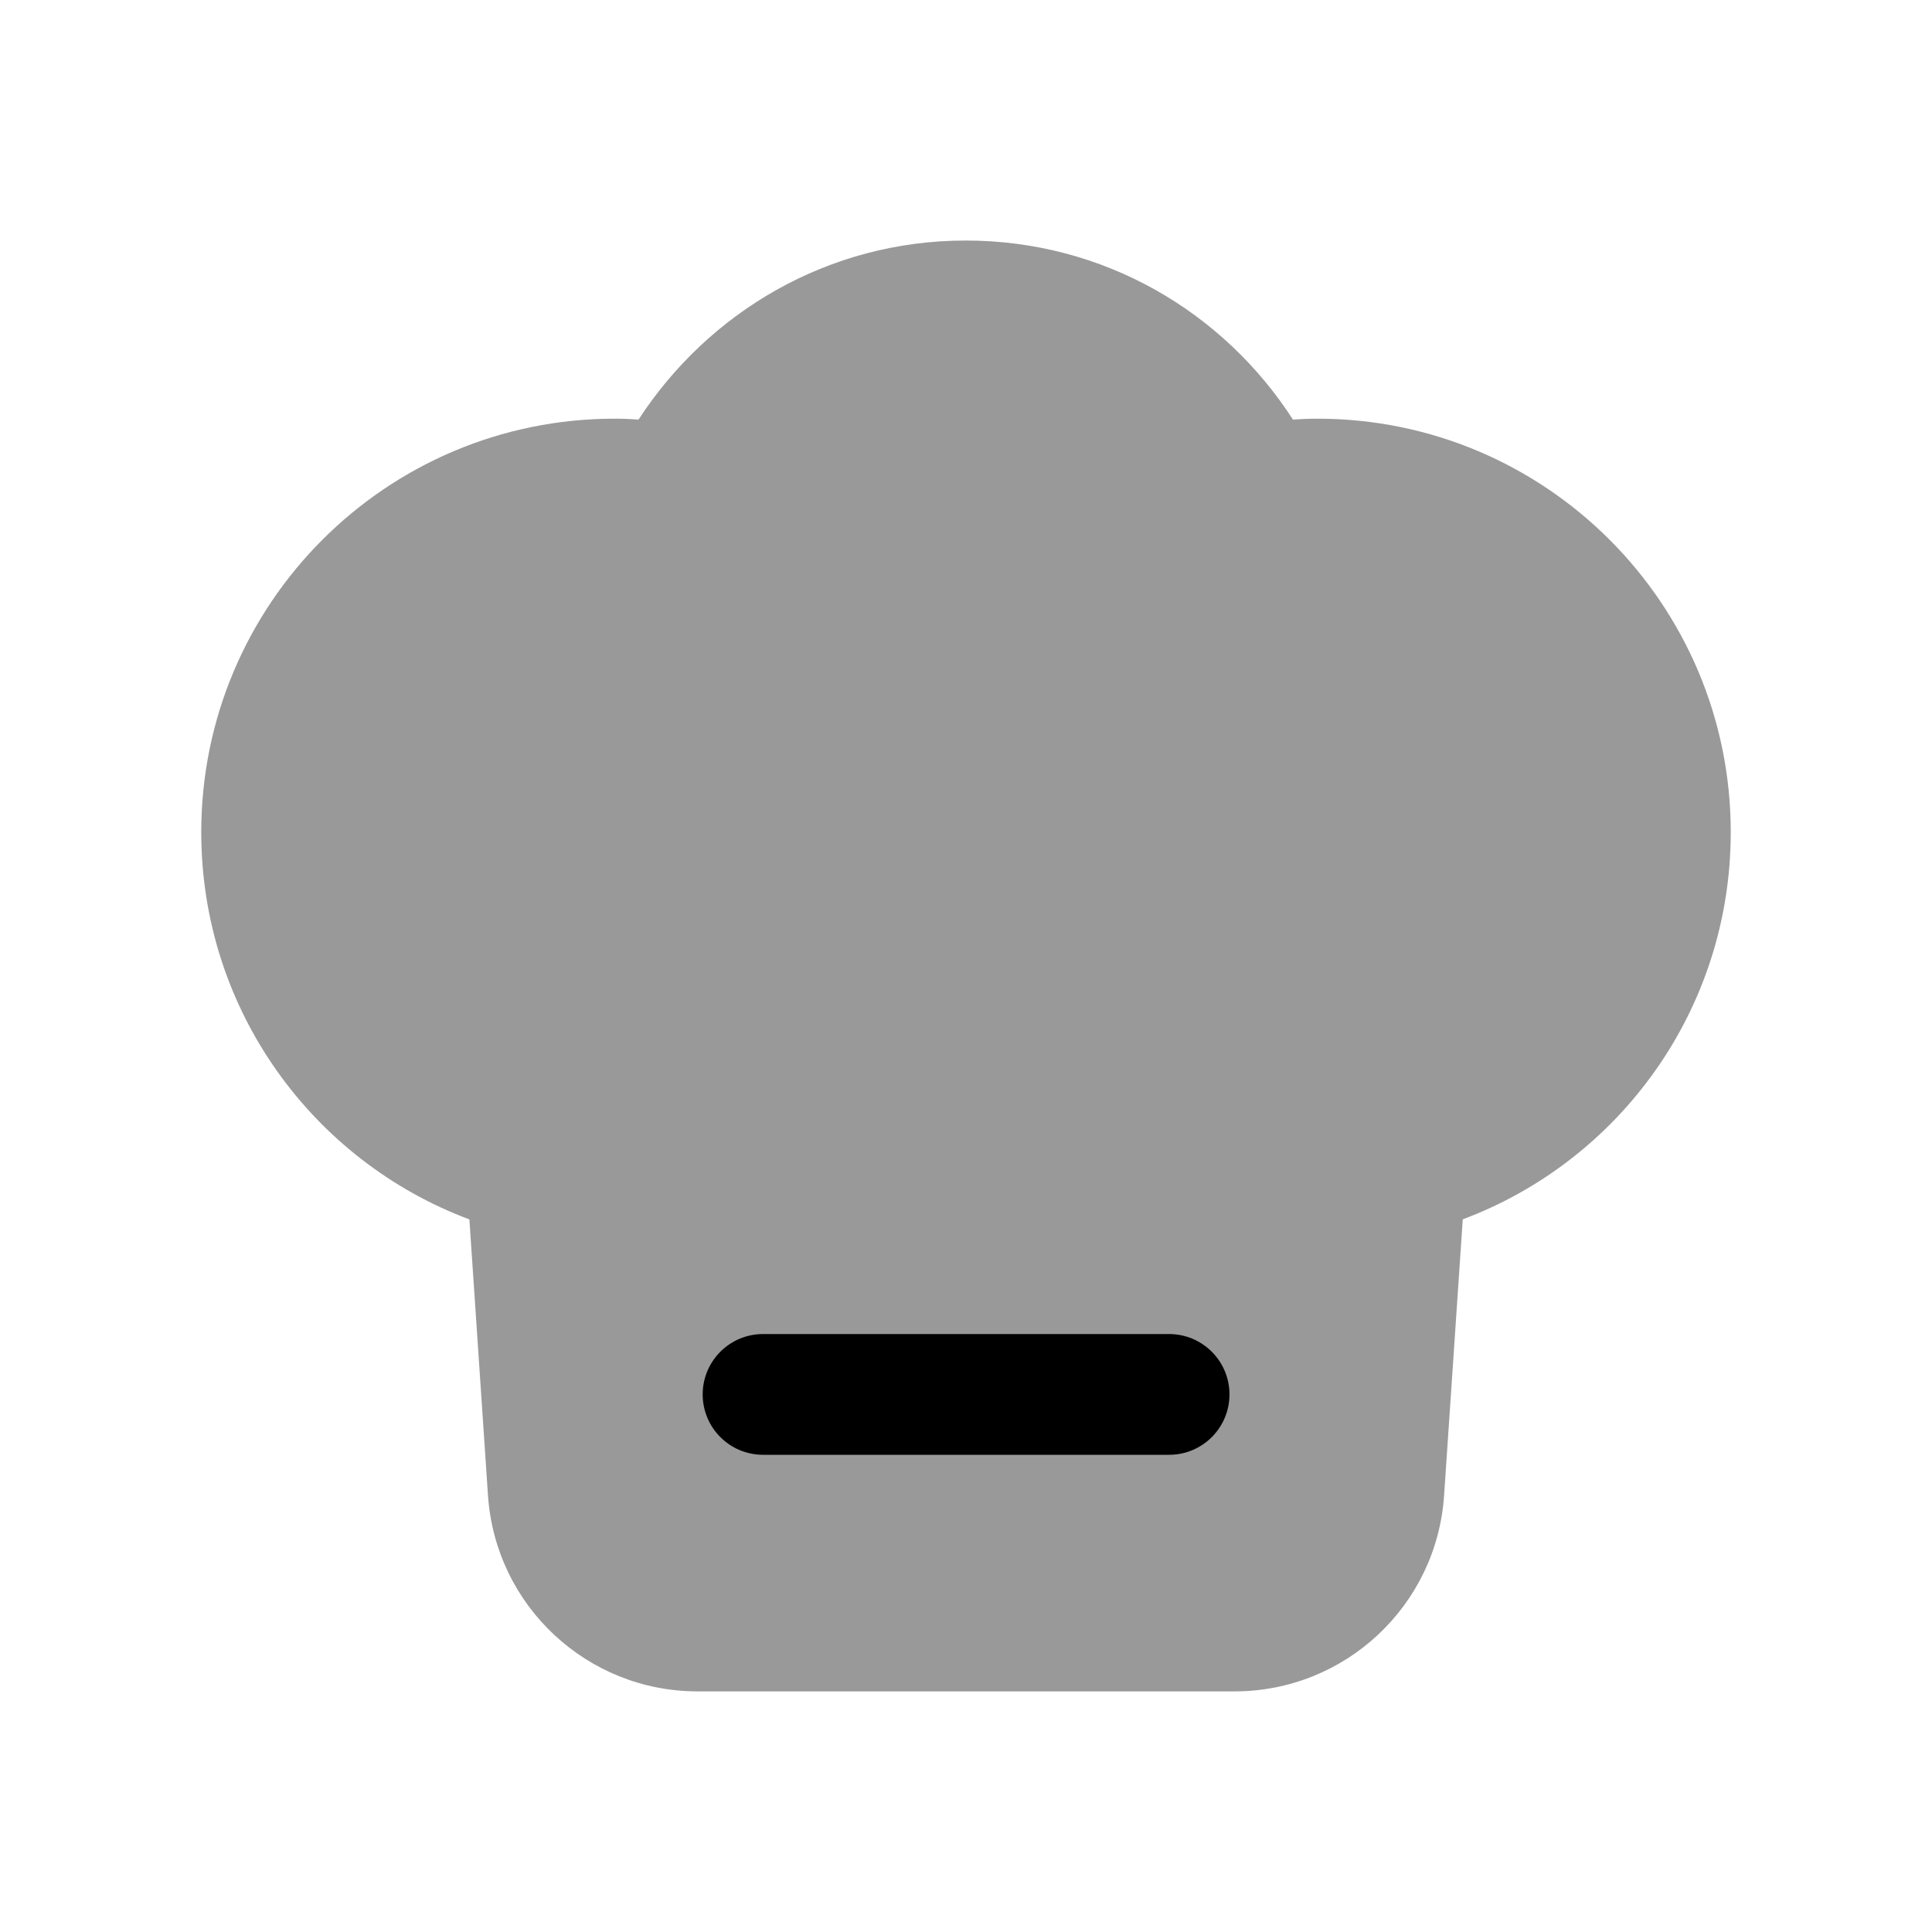 <svg width="24" height="24" viewBox="0 0 24 24" fill="none" xmlns="http://www.w3.org/2000/svg">
<path opacity="0.4" d="M7.932 5.212C8.801 3.878 10.286 2.988 11.996 2.988C13.713 2.988 15.2 3.876 16.062 5.213C16.16 5.205 16.261 5.201 16.365 5.201C19.205 5.201 21.5 7.506 21.5 10.337C21.5 12.543 20.116 14.419 18.171 15.147L17.939 18.577C17.847 19.948 16.708 21.011 15.335 21.011H8.667C7.293 21.011 6.155 19.948 6.062 18.578L5.831 15.148C3.885 14.42 2.5 12.544 2.5 10.337C2.5 7.506 4.795 5.201 7.636 5.201C7.738 5.201 7.836 5.205 7.932 5.212Z" fill="black"/>
<path d="M9.479 16.572C9.064 16.572 8.729 16.908 8.729 17.322C8.729 17.736 9.064 18.072 9.479 18.072H14.523C14.937 18.072 15.273 17.736 15.273 17.322C15.273 16.908 14.937 16.572 14.523 16.572H9.479Z" fill="black"/>
</svg>